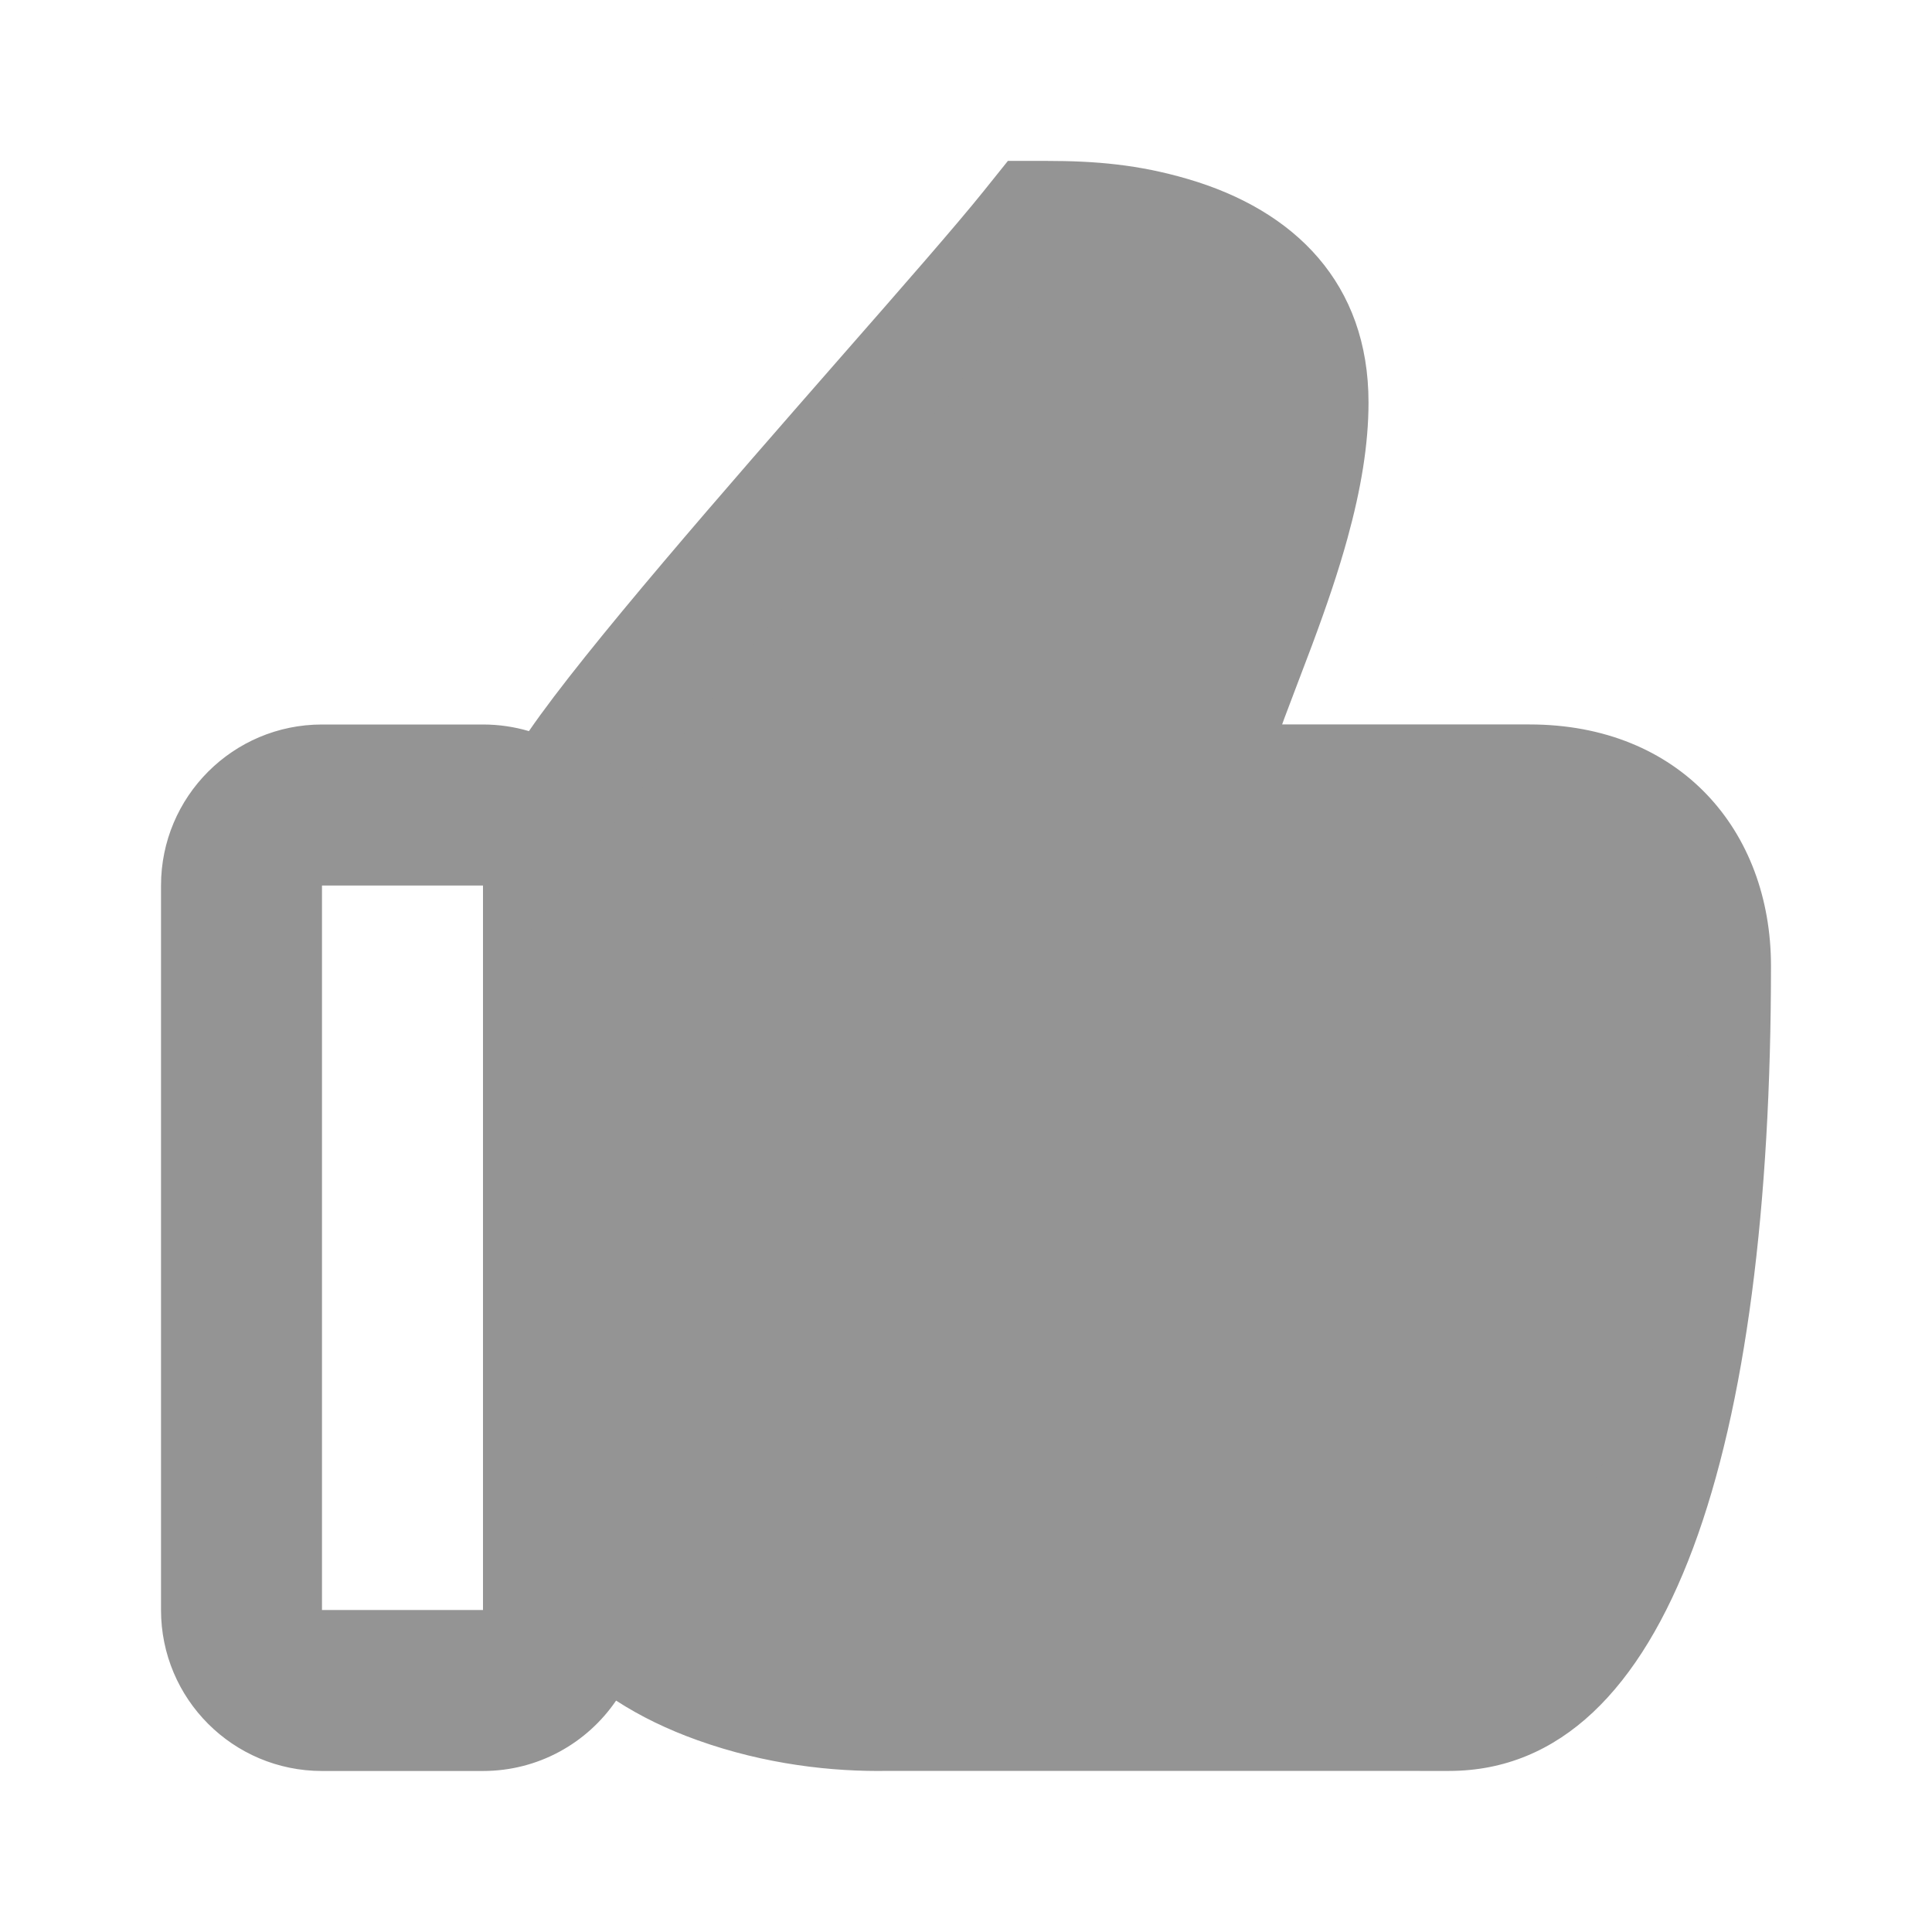 <svg width="35" height="35" viewBox="0 0 35 35" fill="none" xmlns="http://www.w3.org/2000/svg">
<path fill-rule="evenodd" clip-rule="evenodd" d="M32.083 17.499C32.083 15.045 30.435 13.124 27.708 13.124H23.227L23.267 13.013C23.308 12.904 23.422 12.602 23.533 12.31L23.533 12.31L23.534 12.308C23.632 12.05 23.727 11.799 23.767 11.693C24.044 10.949 24.246 10.349 24.41 9.755C24.657 8.858 24.792 8.049 24.792 7.29C24.792 5.144 23.467 3.81 21.508 3.24C20.624 2.982 19.855 2.915 18.958 2.915H18.259L17.821 3.461C17.327 4.077 16.355 5.187 15.235 6.466V6.466C13.169 8.827 10.598 11.766 9.582 13.245C9.318 13.167 9.039 13.125 8.75 13.125H5.833C4.222 13.125 2.917 14.431 2.917 16.042V29.167C2.917 30.778 4.222 32.083 5.833 32.083H8.75C9.752 32.083 10.636 31.578 11.161 30.808C11.604 31.095 12.097 31.333 12.634 31.525C13.862 31.965 15.08 32.1 16.092 32.081L26.25 32.082C30.268 32.082 32.083 26.166 32.083 17.499ZM13.616 28.779C12.326 28.317 11.667 27.564 11.667 26.249V16.042V16.04C11.667 15.69 11.732 15.38 11.873 15.049C12.128 14.454 14.44 11.816 16.632 9.316V9.315C17.763 8.025 18.862 6.771 19.629 5.854C19.996 5.882 20.341 5.938 20.692 6.04C21.528 6.284 21.875 6.633 21.875 7.29C21.875 7.752 21.782 8.315 21.598 8.98C21.461 9.477 21.284 10.003 21.033 10.675C20.998 10.77 20.909 11.003 20.815 11.252L20.815 11.252C20.7 11.555 20.577 11.879 20.532 12.002C20.342 12.514 20.217 12.892 20.132 13.235C19.768 14.694 20.133 16.04 21.875 16.04H27.708C28.716 16.04 29.167 16.565 29.167 17.499C29.167 24.485 27.73 29.165 26.25 29.165H16.042L15.988 29.166C15.35 29.178 14.453 29.078 13.616 28.779ZM5.833 29.167V16.042H8.75V29.167H5.833Z" fill="#949494"/>
<path d="M10 14C10 14 40.5 8.5 27.5 29.238H10V14Z" fill="#949494"/>
<path d="M22.5 6L22 14.5L9.5 17L18.5 5.5L22.5 6Z" fill="#949494"/>
</svg>
